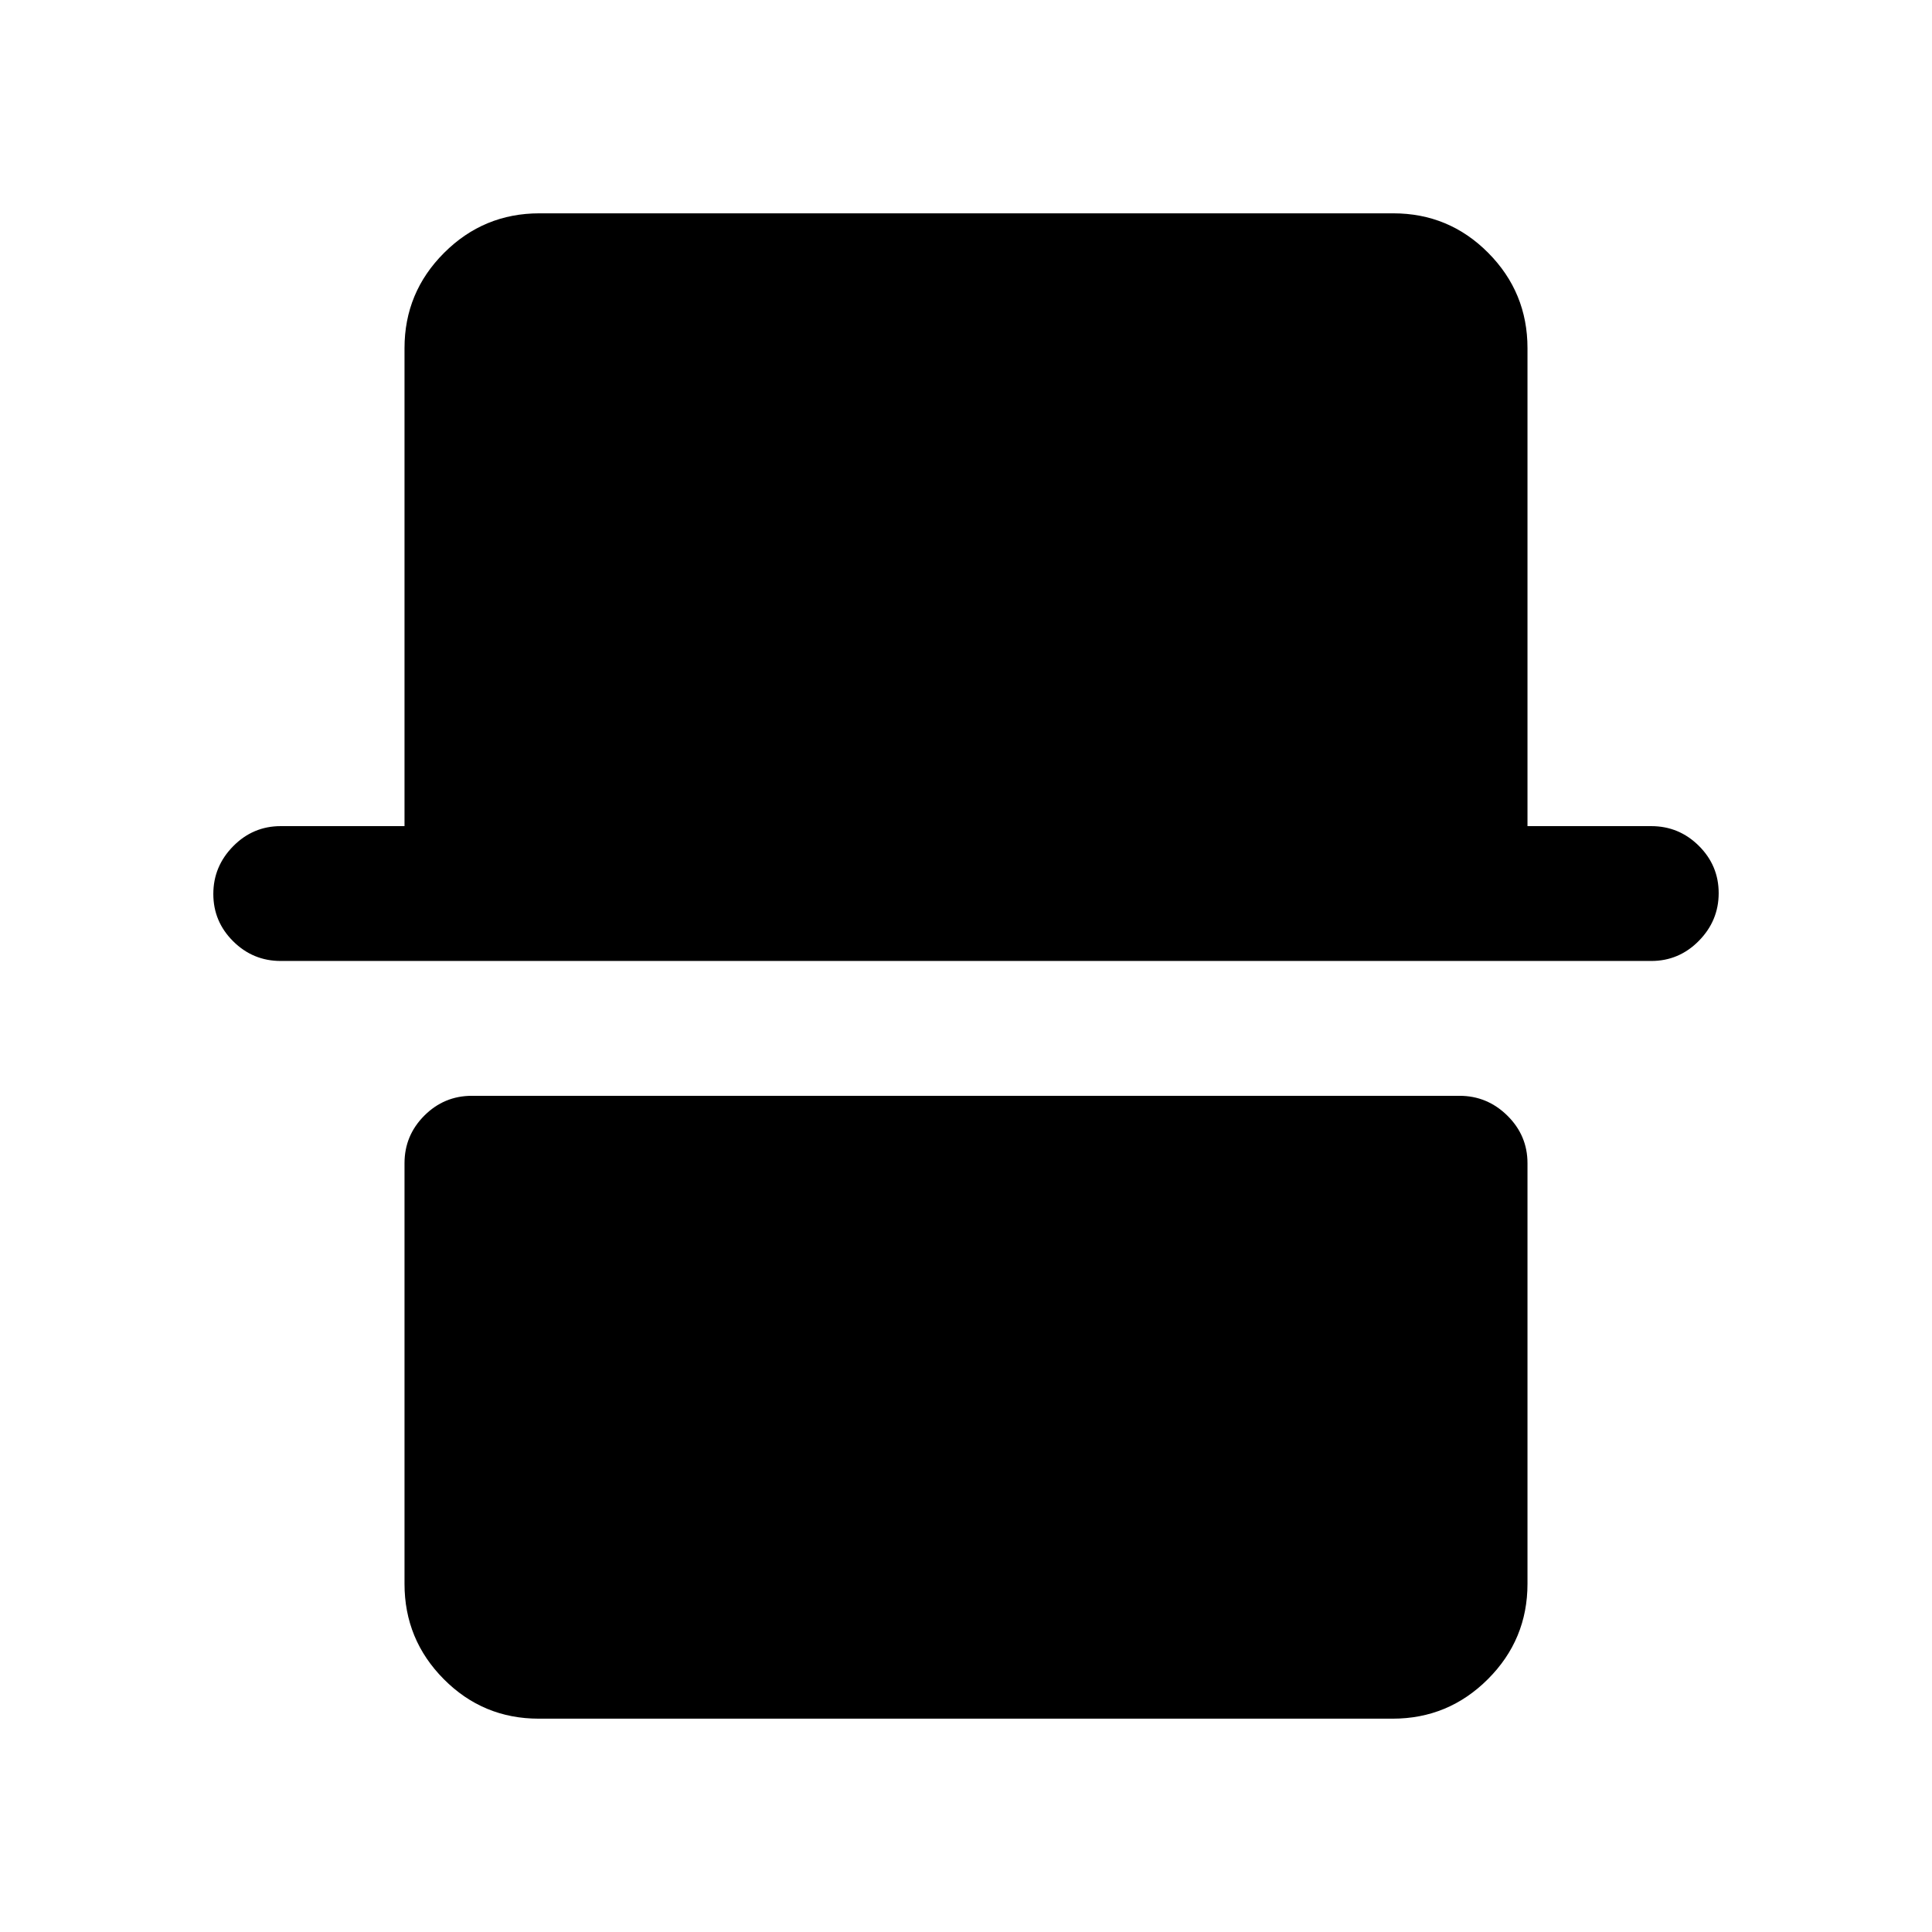 <svg xmlns="http://www.w3.org/2000/svg" height="20" viewBox="0 -960 960 960" width="20"><path d="M267.72-106q-27.72 0-47.22-19.65T201-173v-209q0-13.8 9.84-23.65 9.85-9.85 23.64-9.85h490.73q13.79 0 23.79 9.85T759-382v209q0 27.7-19.66 47.35Q719.68-106 691.96-106H267.72ZM139.5-482.5q-13.8 0-23.65-9.79-9.85-9.79-9.85-23.5t9.85-23.71q9.85-10 23.65-10H201V-787q0-27.7 19.66-47.35Q240.32-854 268.04-854h424.24q27.72 0 47.22 19.65T759-787v237.5h61.5q13.8 0 23.65 9.79 9.85 9.79 9.85 23.5t-9.85 23.71q-9.85 10-23.65 10h-681Z"/></svg>